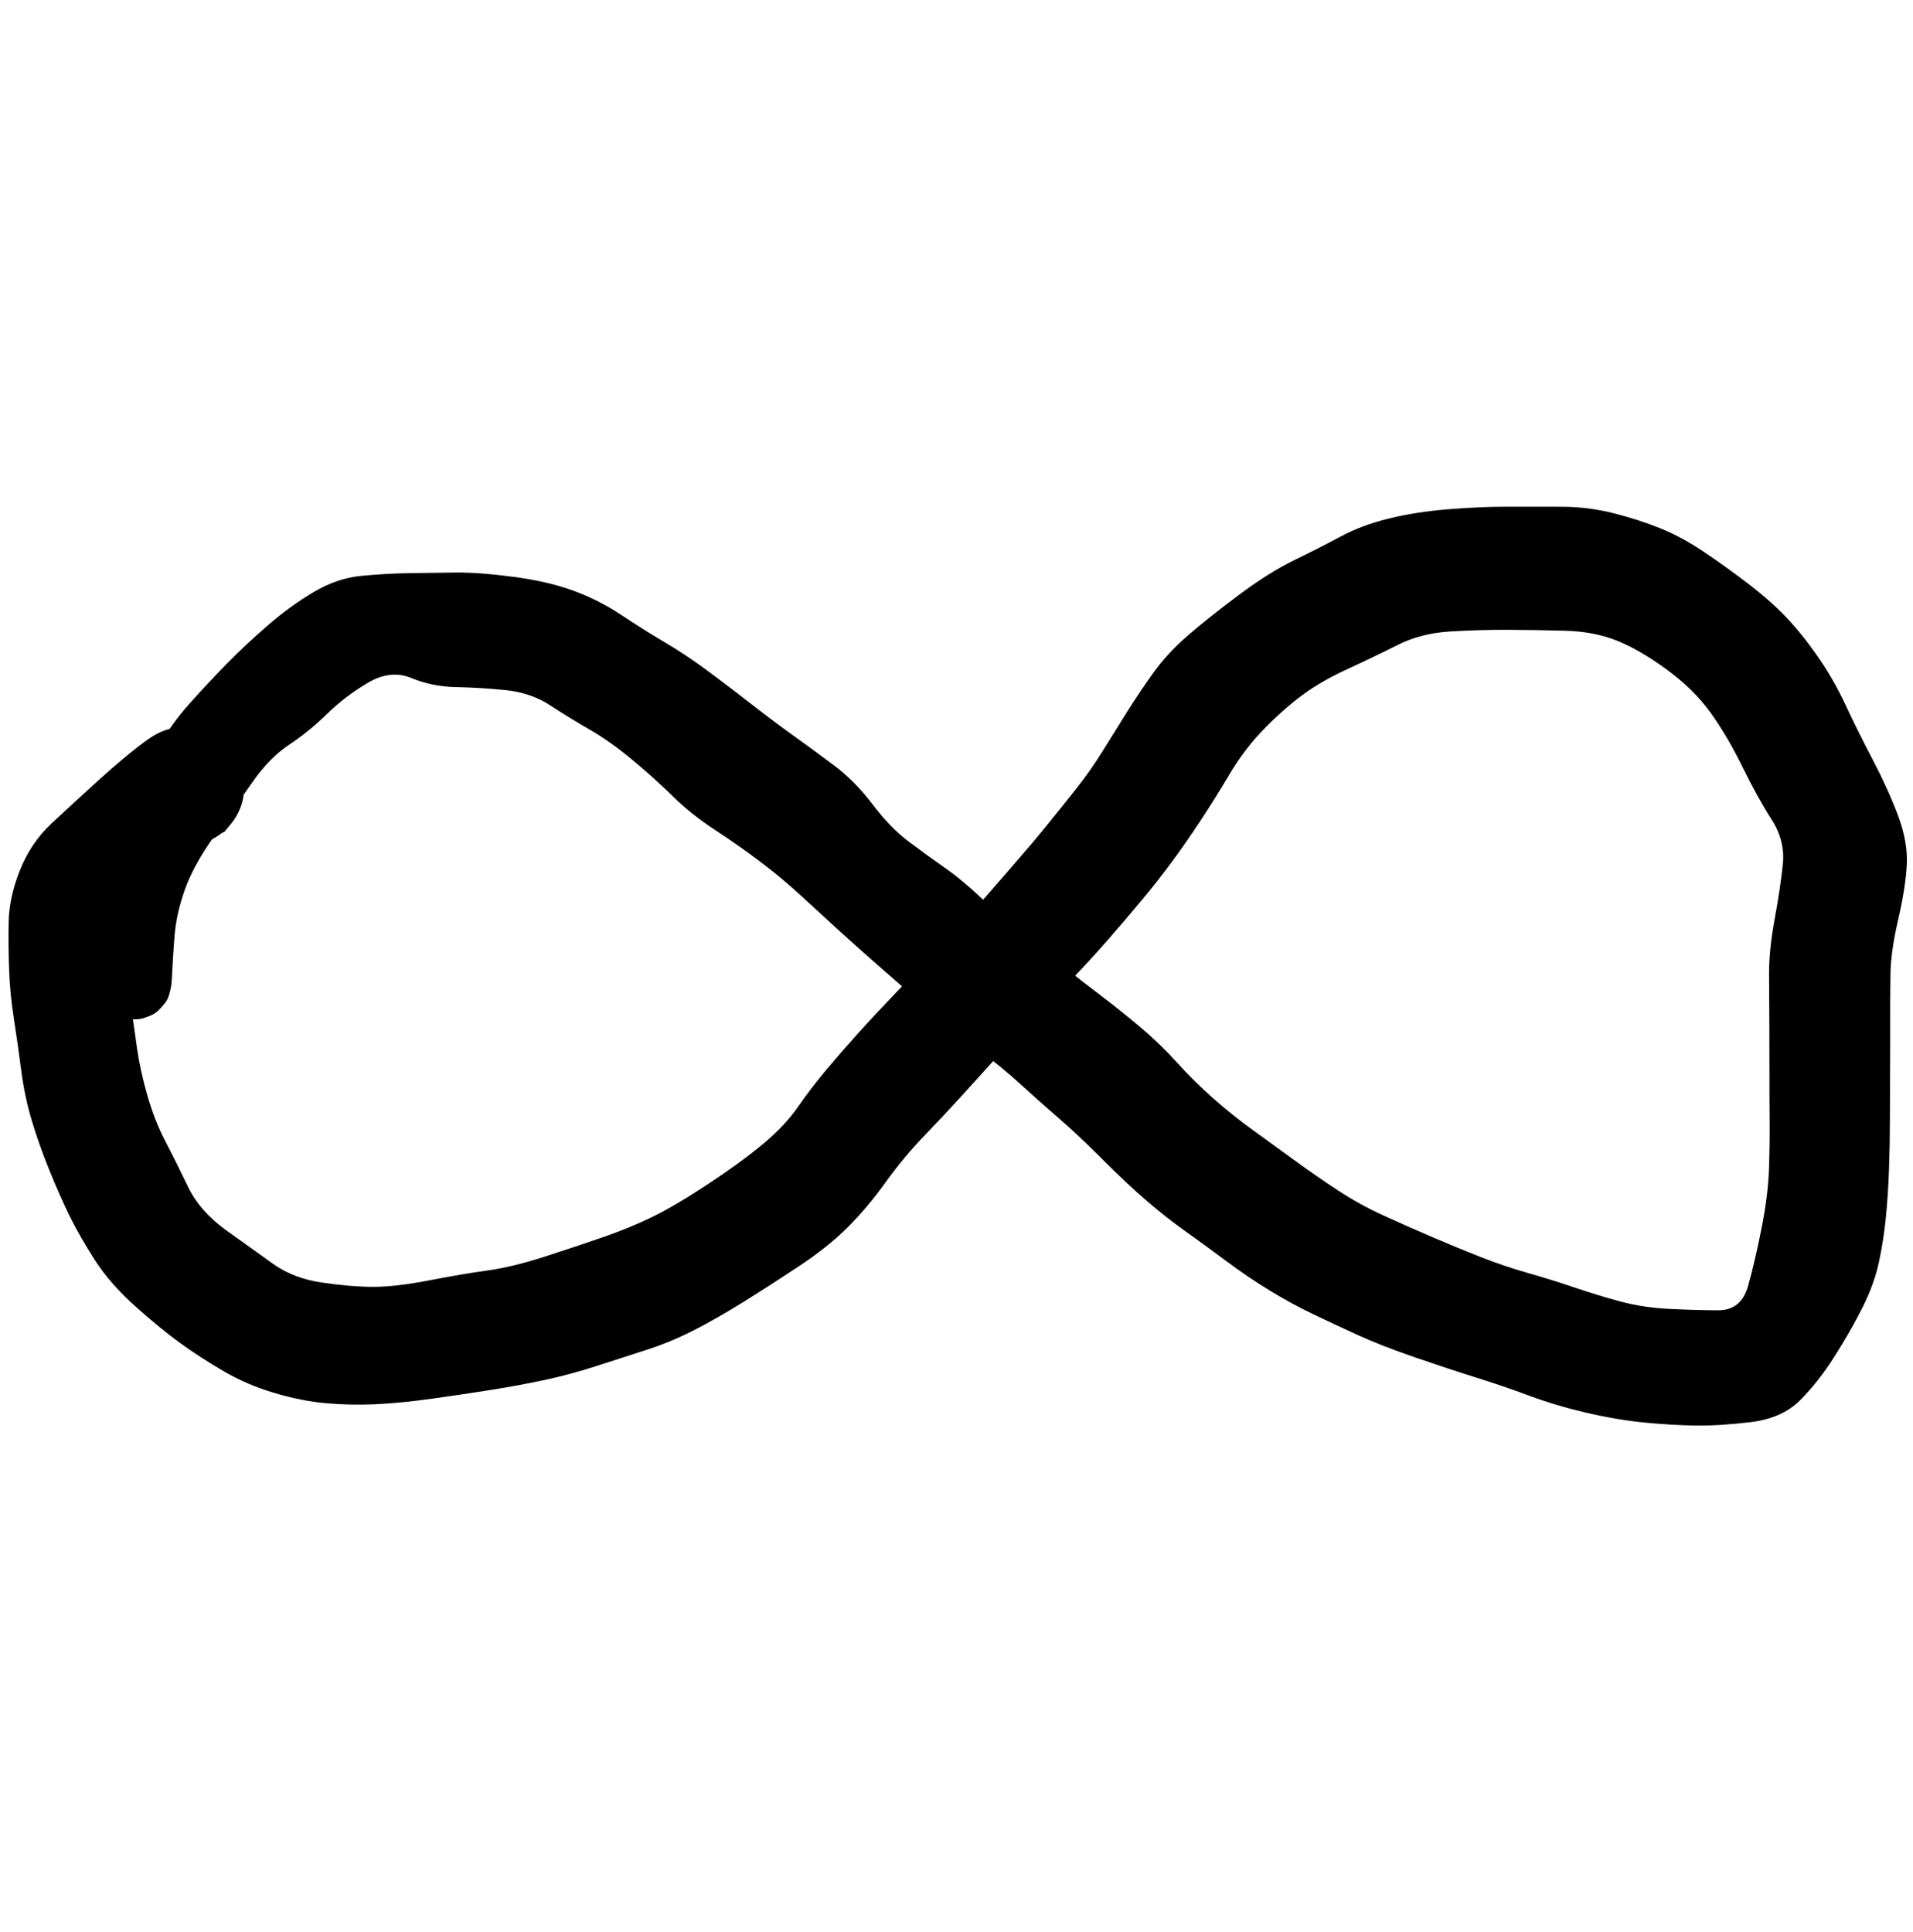 <?xml version="1.0" encoding="UTF-8" standalone="no"?>
<svg
   viewBox="774 216 393.5 397.5"
   style="height: 397.5px; width: 393.5px; position: absolute; overflow: visible;"
   version="1.1"
   id="svg1"
   sodipodi:docname="infinite.svg"
   inkscape:version="1.4 (86a8ad7, 2024-10-11)"
   xmlns:inkscape="http://www.inkscape.org/namespaces/inkscape"
   xmlns:sodipodi="http://sodipodi.sourceforge.net/DTD/sodipodi-0.dtd"
   xmlns="http://www.w3.org/2000/svg"
   xmlns:svg="http://www.w3.org/2000/svg">
  <defs
     id="defs1" />
  <sodipodi:namedview
     id="namedview1"
     pagecolor="#ffffff"
     bordercolor="#000000"
     borderopacity="0.25"
     inkscape:showpageshadow="2"
     inkscape:pageopacity="0.0"
     inkscape:pagecheckerboard="0"
     inkscape:deskcolor="#d1d1d1"
     inkscape:zoom="1.0150943"
     inkscape:cx="269.43309"
     inkscape:cy="351.19888"
     inkscape:window-width="1920"
     inkscape:window-height="1009"
     inkscape:window-x="1912"
     inkscape:window-y="-8"
     inkscape:window-maximized="1"
     inkscape:current-layer="svg1" />
  <path
     d="m 793.967,418.074 q -0.265,-4.627 -0.587,-9.335 -0.322,-4.708 0.852,-10.865 1.174,-6.158 2.924,-10.992 1.75,-4.834 4.408,-8.828 2.659,-3.994 5.122,-8.506 2.463,-4.512 6.215,-8.713 3.752,-4.201 7.677,-8.218 3.925,-4.017 8.54,-7.999 4.615,-3.982 9.404,-6.825 4.788,-2.843 9.749,-3.326 4.961,-0.483 9.795,-0.564 4.834,-0.081 9.691,-0.127 4.857,-0.046 11.959,0.898 7.102,0.944 12.304,2.866 5.202,1.922 9.783,4.972 4.581,3.05 8.909,5.594 4.328,2.544 8.874,5.916 4.546,3.372 9.127,6.94 4.581,3.568 8.54,6.4 3.959,2.831 8.287,6.077 4.328,3.246 7.942,8.022 3.614,4.777 7.32,7.574 3.706,2.797 7.47,5.421 3.764,2.624 8.425,7.067 4.662,4.443 8.575,7.435 3.913,2.993 7.677,6.008 3.764,3.016 7.435,5.789 3.672,2.774 7.815,6.227 4.144,3.453 7.815,7.504 3.672,4.051 7.665,7.562 3.994,3.511 7.838,6.284 3.844,2.774 8.598,6.238 4.753,3.464 9.173,6.353 4.42,2.889 9.116,5.041 4.696,2.152 10.083,4.466 5.387,2.313 10.14,4.178 4.754,1.865 9.657,3.257 4.903,1.393 9.53,2.97 4.627,1.577 9.381,2.866 4.754,1.289 10.106,1.554 5.352,0.265 10.106,0.288 4.754,0.023 6.169,-5.007 1.416,-5.03 2.762,-11.832 1.347,-6.802 1.531,-12.177 0.184,-5.375 0.138,-10.186 -0.046,-4.811 -0.035,-9.473 0.011,-4.662 -0.024,-10.186 -0.035,-5.525 -0.058,-10.37 -0.023,-4.846 1.151,-11.245 1.174,-6.399 1.68,-11.257 0.506,-4.857 -2.325,-9.254 -2.831,-4.397 -5.985,-10.819 -3.154,-6.423 -6.607,-11.199 -3.453,-4.777 -8.978,-8.817 -5.525,-4.04 -10.221,-5.928 -4.696,-1.888 -10.762,-2.049 -6.066,-0.161 -11.821,-0.184 -5.755,-0.023 -11.763,0.345 -6.008,0.368 -10.75,2.762 -4.742,2.394 -10.658,5.122 -5.916,2.728 -10.129,6.089 -4.213,3.361 -7.643,7.067 -3.43,3.706 -6.181,8.345 -2.751,4.638 -5.686,9.127 -2.935,4.489 -5.985,8.632 -3.05,4.144 -6.377,8.137 -3.326,3.994 -6.998,8.195 -3.672,4.201 -7.735,8.414 -4.063,4.213 -7.976,8.184 -3.913,3.971 -7.286,7.689 -3.372,3.718 -6.952,7.666 -3.58,3.948 -7.781,8.31 -4.201,4.362 -7.976,9.599 -3.775,5.237 -7.827,9.277 -4.051,4.04 -10.106,8.045 -6.054,4.005 -11.406,7.332 -5.352,3.326 -10.048,5.732 -4.696,2.406 -9.565,3.982 -4.869,1.577 -10.393,3.361 -5.525,1.784 -10.624,2.877 -5.099,1.093 -10.808,2.014 -5.709,0.921 -12.534,1.865 -6.825,0.944 -11.844,1.151 -5.018,0.207 -9.922,-0.219 -4.903,-0.426 -10.543,-2.083 -5.64,-1.657 -10.497,-4.489 -4.857,-2.831 -8.932,-5.778 -4.075,-2.947 -9.277,-7.597 -5.202,-4.65 -8.333,-9.53 -3.131,-4.88 -5.168,-9.047 -2.037,-4.167 -4.178,-9.438 -2.141,-5.272 -3.614,-10.198 -1.473,-4.926 -2.164,-10.29 -0.691,-5.364 -1.496,-10.509 -0.806,-5.145 -0.99,-9.933 -0.184,-4.788 -0.104,-9.979 0.081,-5.191 2.337,-10.819 2.256,-5.628 6.503,-9.588 4.247,-3.959 8.529,-7.861 4.282,-3.902 7.47,-6.492 3.188,-2.59 4.857,-3.614 1.669,-1.024 3.66,-1.542 1.991,-0.518 3.948,-0.288 1.957,0.23 3.844,0.99 1.888,0.76 3.315,2.164 1.427,1.404 2.463,3.108 1.036,1.703 1.335,3.729 0.299,2.026 0.069,3.971 -0.23,1.945 -1.197,3.775 -0.967,1.83 -2.337,3.2 -1.37,1.37 -3.234,2.279 -1.865,0.909 -3.798,1.139 -1.934,0.23 -3.959,-0.15 -2.026,-0.38 -3.718,-1.393 -1.692,-1.013 -3.062,-2.509 -1.37,-1.496 -2.106,-3.361 -0.737,-1.865 -0.921,-3.856 -0.184,-1.991 0.357,-3.948 0.541,-1.957 1.588,-3.626 1.047,-1.669 2.67,-2.924 1.623,-1.255 3.476,-1.922 1.853,-0.668 3.89,-0.714 2.037,-0.046 3.925,0.564 1.888,0.61 3.534,1.796 1.646,1.186 2.785,2.831 1.139,1.646 1.726,3.557 0.587,1.911 0.495,3.936 -0.092,2.026 -0.771,3.89 -0.679,1.865 -1.98,3.43 -1.301,1.565 -1.278,1.554 0.023,-0.011 -2.348,1.105 -2.371,1.116 -6.917,5.663 -4.546,4.546 -7.746,8.471 -3.2,3.925 -3.188,8.759 0.011,4.834 0.771,10.347 0.76,5.513 1.404,10.083 0.645,4.569 2.129,9.772 1.485,5.202 3.683,9.415 2.198,4.213 4.65,9.335 2.452,5.122 7.919,9.058 5.467,3.936 9.634,6.894 4.167,2.958 9.922,3.821 5.755,0.863 10.439,0.898 4.685,0.035 11.706,-1.324 7.021,-1.358 12.062,-2.049 5.041,-0.691 11.625,-2.808 6.584,-2.118 12.189,-4.063 5.605,-1.945 10.278,-4.247 4.673,-2.302 11.498,-6.825 6.825,-4.523 11.199,-8.195 4.374,-3.672 7.067,-7.551 2.693,-3.879 5.813,-7.597 3.119,-3.718 6.549,-7.527 3.43,-3.81 8.08,-8.655 4.65,-4.846 8.011,-8.207 3.361,-3.361 7.953,-8.678 4.592,-5.318 8.138,-9.369 3.545,-4.051 6.63,-7.85 3.085,-3.798 6.008,-7.493 2.924,-3.695 5.433,-7.735 2.509,-4.04 5.041,-8.08 2.532,-4.04 5.421,-8.068 2.889,-4.028 7.09,-7.666 4.201,-3.637 10.451,-8.31 6.25,-4.673 11.464,-7.205 5.214,-2.532 9.519,-4.846 4.305,-2.313 9.829,-3.683 5.525,-1.37 12.097,-1.911 6.572,-0.541 12.35,-0.541 5.778,0 11.257,0.011 5.479,0.011 10.762,1.37 5.283,1.358 9.599,3.119 4.316,1.761 8.771,4.754 4.454,2.993 9.058,6.503 4.604,3.511 7.861,6.917 3.257,3.407 6.538,8.114 3.28,4.708 5.744,10.014 2.463,5.306 5.548,11.176 3.085,5.87 5.179,11.383 2.095,5.513 1.865,10.221 -0.23,4.708 -1.761,11.291 -1.531,6.584 -1.6,11.268 -0.069,4.685 -0.057,10.301 0.011,5.617 -0.023,10.186 -0.035,4.569 -0.035,9.484 0,4.915 -0.184,10.175 -0.184,5.26 -0.656,9.991 -0.472,4.731 -1.439,9.208 -0.967,4.477 -3.384,9.288 -2.417,4.811 -5.755,10.071 -3.338,5.26 -7.067,8.978 -3.729,3.718 -10.163,4.489 -6.434,0.771 -11.314,0.702 -4.88,-0.069 -10.474,-0.61 -5.594,-0.541 -11.901,-2.003 -6.307,-1.462 -11.752,-3.487 -5.444,-2.026 -10.934,-3.741 -5.49,-1.715 -12.546,-4.144 -7.056,-2.429 -11.844,-4.615 -4.788,-2.187 -9.173,-4.282 -4.385,-2.095 -8.909,-4.846 -4.523,-2.751 -9.104,-6.169 -4.581,-3.418 -8.425,-6.146 -3.844,-2.728 -7.919,-6.238 -4.074,-3.511 -9.07,-8.517 -4.995,-5.007 -8.874,-8.356 -3.879,-3.349 -7.896,-7.01 -4.017,-3.66 -7.919,-6.526 -3.902,-2.866 -10.658,-8.644 -6.756,-5.778 -11.015,-9.53 -4.259,-3.752 -7.781,-6.952 -3.522,-3.2 -7.654,-7.021 -4.132,-3.821 -8.563,-7.159 -4.431,-3.338 -9.323,-6.538 -4.892,-3.2 -8.552,-6.814 -3.66,-3.614 -8.345,-7.516 -4.685,-3.902 -8.828,-6.284 -4.144,-2.383 -8.161,-5.007 -4.017,-2.624 -9.288,-3.142 -5.272,-0.518 -10.129,-0.61 -4.857,-0.092 -9.139,-1.865 -4.282,-1.773 -8.943,0.978 -4.662,2.751 -8.425,6.423 -3.764,3.672 -7.804,6.342 -4.04,2.67 -7.608,7.804 -3.568,5.133 -7.804,11.05 -4.236,5.916 -6.02,10.969 -1.784,5.053 -2.129,9.691 -0.345,4.638 -0.449,7.021 -0.104,2.383 -0.253,3.234 -0.15,0.852 -0.437,1.773 -0.288,0.921 -0.852,1.634 -0.564,0.714 -1.22,1.37 -0.656,0.656 -1.508,1.047 -0.852,0.391 -1.715,0.645 -0.863,0.253 -1.819,0.219 -0.955,-0.035 -1.819,-0.219 -0.863,-0.184 -1.715,-0.656 -0.852,-0.472 -1.519,-1.036 -0.668,-0.564 -1.209,-1.37 -0.541,-0.806 -0.852,-1.634 -0.311,-0.829 -0.437,-1.773 z"
     fill="#000000"
     stroke="none"
     id="path1-7"
     style="overflow:visible;stroke-width:1.151" />
</svg>

